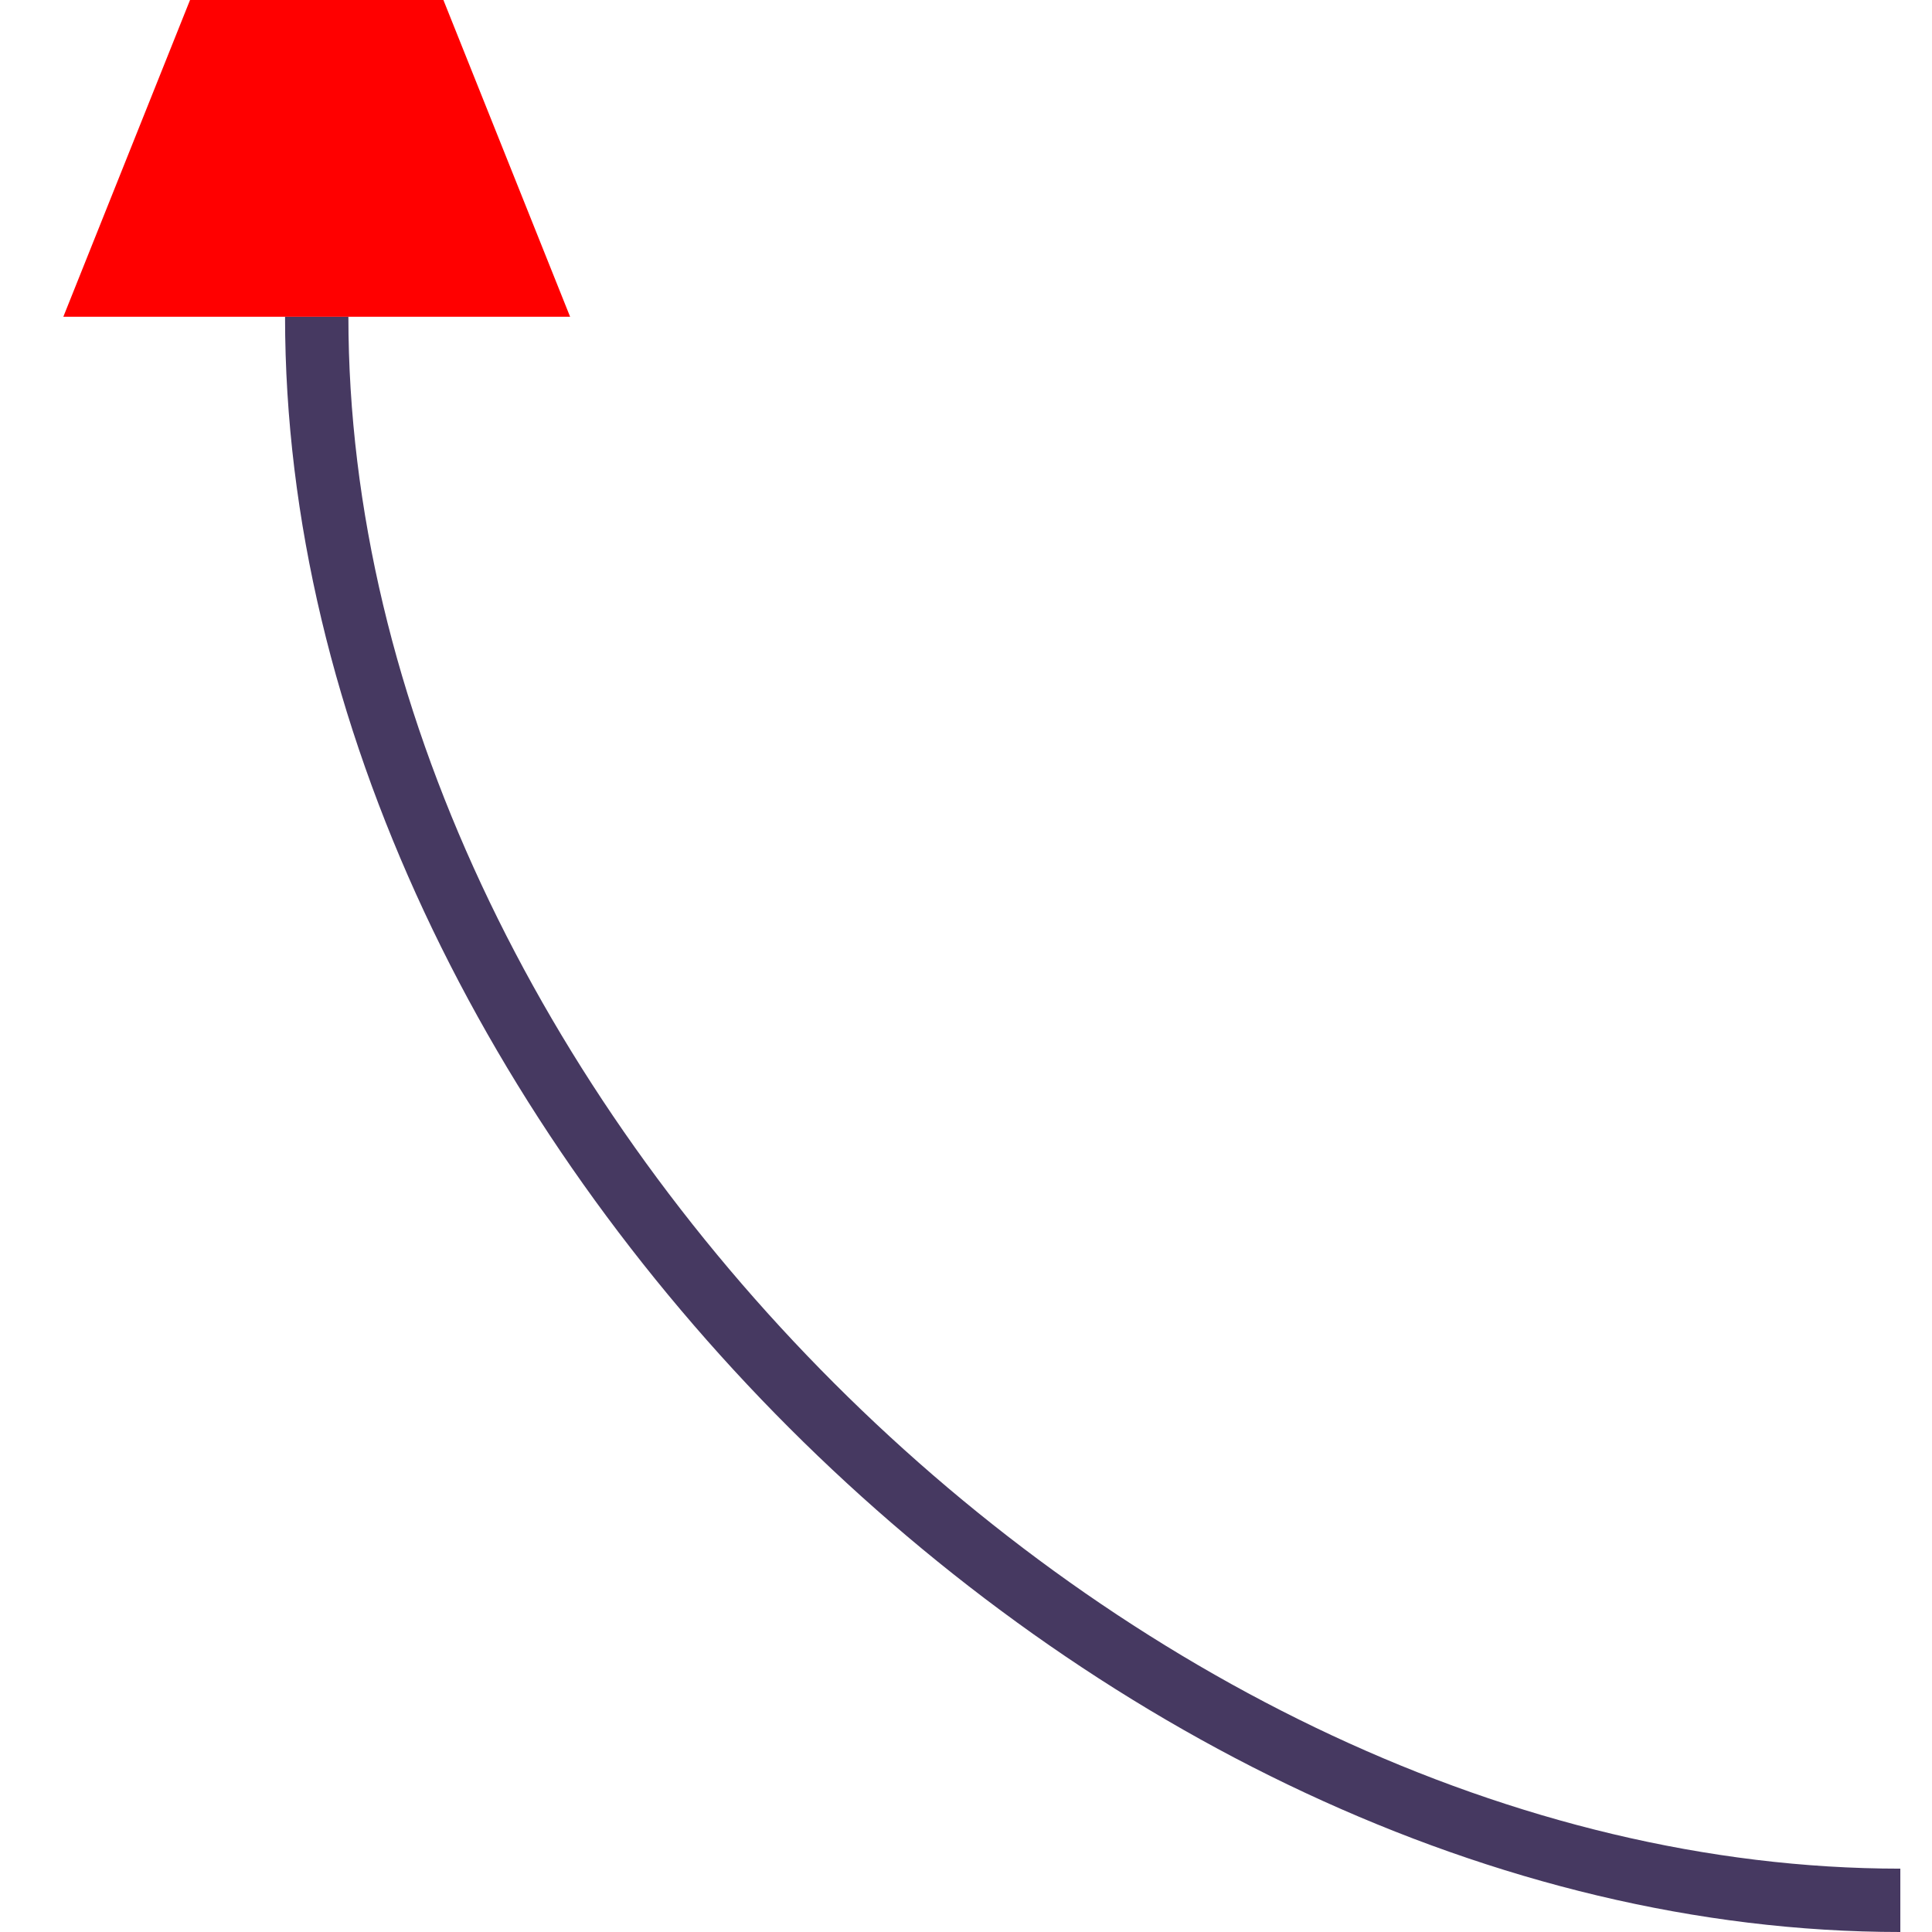 <svg version="1.1" xmlns="http://www.w3.org/2000/svg" xmlns:xlink="http://www.w3.org/1999/xlink" viewBox="0, 0, 61, 61" width="61px" height="61px"><defs>
<marker id="arrow" markerWidth="10" markerHeight="10" refY="2" orient="auto" markerUnits="strokeWidth">
  <path d="M0,0 L0,4 L5,2 z" fill="#f00" />
</marker>
</defs><path marker-end="url(#arrow)" fill="none" stroke="#463961" stroke-width="2" d="M60,60 C 35 60, 10 35, 10 10"/></svg>